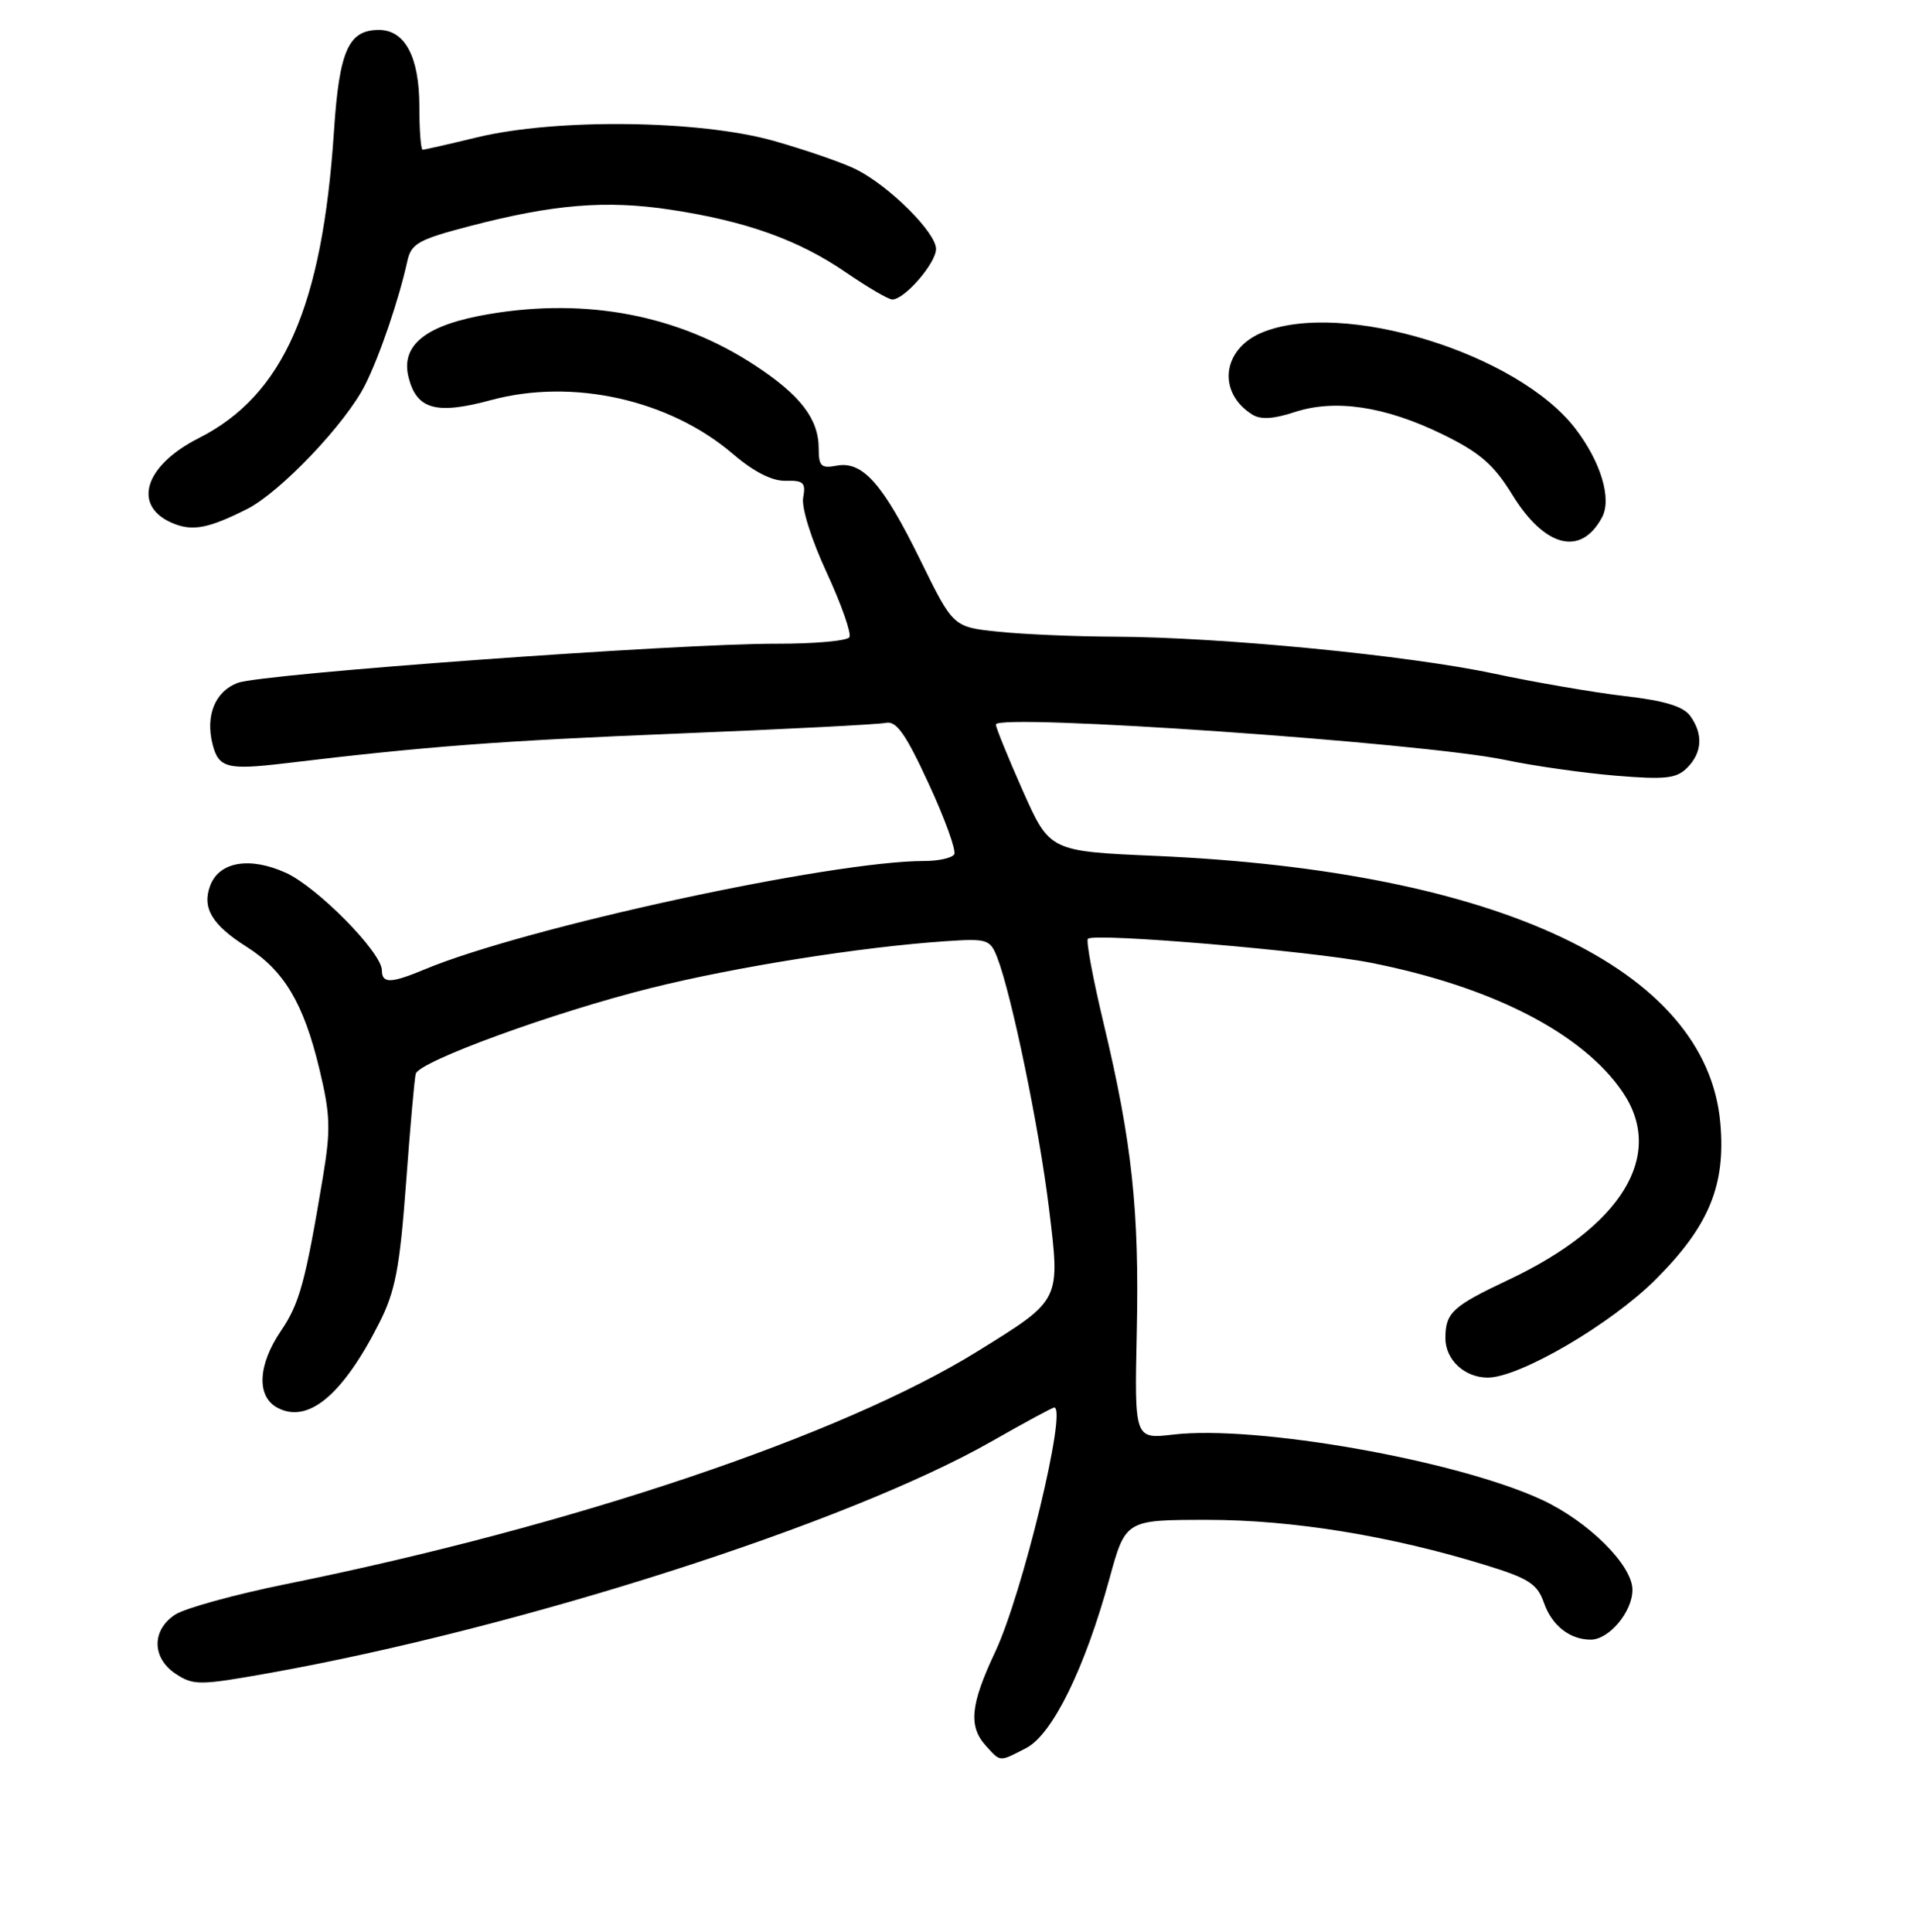 <?xml version="1.0" encoding="UTF-8" standalone="no"?>
<!DOCTYPE svg PUBLIC "-//W3C//DTD SVG 1.1//EN" "http://www.w3.org/Graphics/SVG/1.1/DTD/svg11.dtd" >
<svg xmlns="http://www.w3.org/2000/svg" xmlns:xlink="http://www.w3.org/1999/xlink" version="1.1" viewBox="0 0 256 258">
 <g >
 <path fill="currentColor"
d=" M 137.05 233.47 C 140.54 231.67 144.87 222.85 148.16 210.85 C 150.31 203.00 150.31 203.00 161.25 203.00 C 172.62 203.00 185.77 205.14 198.44 209.06 C 204.16 210.82 205.30 211.56 206.18 214.08 C 207.23 217.11 209.64 219.00 212.43 219.00 C 214.88 219.00 218.00 215.27 218.00 212.35 C 218.00 209.05 212.12 203.21 205.90 200.32 C 194.55 195.05 167.74 190.31 156.68 191.61 C 151.50 192.22 151.50 192.22 151.81 177.86 C 152.16 161.73 151.17 152.54 147.39 136.73 C 145.96 130.76 145.01 125.65 145.28 125.39 C 146.10 124.56 175.05 127.01 183.00 128.58 C 199.26 131.78 211.40 138.02 216.73 145.92 C 222.38 154.32 216.58 163.81 201.41 170.96 C 193.97 174.47 193.04 175.33 193.02 178.68 C 192.99 181.59 195.56 184.00 198.68 184.00 C 202.92 184.00 215.14 176.86 221.11 170.88 C 228.23 163.77 230.49 158.29 229.73 149.93 C 227.87 129.41 200.16 116.32 154.34 114.32 C 140.18 113.70 140.18 113.70 136.58 105.60 C 134.60 101.14 132.99 97.17 132.99 96.77 C 133.01 95.24 190.05 99.20 200.95 101.49 C 204.74 102.29 211.39 103.24 215.73 103.60 C 222.38 104.15 223.87 103.99 225.30 102.56 C 227.33 100.53 227.47 98.03 225.70 95.60 C 224.78 94.34 222.22 93.57 216.95 92.97 C 212.85 92.49 205.00 91.14 199.50 89.97 C 188.09 87.53 163.08 85.10 148.90 85.04 C 143.61 85.02 136.59 84.72 133.29 84.37 C 127.29 83.75 127.29 83.75 122.92 74.84 C 117.90 64.60 115.19 61.54 111.72 62.20 C 109.67 62.59 109.33 62.27 109.33 59.91 C 109.33 55.96 106.90 52.79 100.82 48.80 C 90.63 42.10 78.40 39.74 65.32 41.95 C 56.90 43.37 53.47 46.06 54.56 50.40 C 55.64 54.70 58.26 55.42 65.57 53.44 C 76.48 50.49 89.40 53.37 97.91 60.66 C 100.70 63.04 103.12 64.27 104.93 64.22 C 107.29 64.15 107.63 64.48 107.26 66.44 C 107.00 67.76 108.33 72.01 110.40 76.48 C 112.37 80.74 113.73 84.63 113.43 85.11 C 113.13 85.60 108.75 85.99 103.69 85.98 C 90.41 85.95 35.00 89.98 31.74 91.21 C 28.73 92.34 27.42 95.55 28.38 99.39 C 29.18 102.57 30.33 102.87 38.00 101.96 C 56.96 99.68 66.82 98.94 90.50 97.98 C 104.80 97.40 117.31 96.76 118.30 96.55 C 119.70 96.25 120.95 98.01 124.03 104.70 C 126.20 109.39 127.73 113.63 127.43 114.11 C 127.13 114.60 125.33 115.00 123.43 115.00 C 111.00 115.00 70.13 123.87 56.70 129.48 C 52.20 131.36 51.00 131.39 51.00 129.61 C 51.00 127.23 42.36 118.46 38.14 116.56 C 33.34 114.40 29.28 115.09 28.07 118.28 C 26.95 121.26 28.30 123.53 32.92 126.45 C 37.92 129.61 40.55 134.01 42.64 142.74 C 44.12 148.88 44.18 150.84 43.13 157.17 C 40.78 171.26 40.00 174.11 37.51 177.77 C 34.43 182.31 34.23 186.52 37.04 188.02 C 41.13 190.21 45.76 186.36 50.66 176.68 C 52.78 172.49 53.38 169.39 54.22 158.08 C 54.77 150.61 55.35 144.01 55.52 143.42 C 55.96 141.76 74.02 135.18 86.95 131.96 C 98.38 129.11 115.05 126.47 126.34 125.71 C 131.85 125.34 132.23 125.46 133.18 127.91 C 135.09 132.84 138.77 150.66 140.07 161.28 C 141.60 173.85 141.77 173.52 130.54 180.49 C 112.43 191.72 76.48 203.83 38.25 211.57 C 31.39 212.96 24.71 214.80 23.39 215.66 C 20.22 217.74 20.27 221.48 23.50 223.59 C 25.83 225.12 26.70 225.11 35.75 223.50 C 69.51 217.47 113.23 203.46 132.42 192.52 C 136.78 190.03 140.54 188.00 140.78 188.00 C 142.56 188.00 136.53 212.92 132.90 220.64 C 129.59 227.66 129.30 230.57 131.65 233.17 C 133.65 235.37 133.40 235.36 137.05 233.47 Z  M 213.94 69.10 C 215.26 66.64 213.80 61.73 210.41 57.29 C 202.68 47.16 179.21 39.96 168.50 44.43 C 163.20 46.65 162.53 52.41 167.23 55.37 C 168.33 56.07 170.07 55.97 172.86 55.05 C 178.28 53.26 185.00 54.27 192.68 58.03 C 197.63 60.45 199.48 62.06 201.95 66.07 C 206.29 73.13 211.13 74.36 213.94 69.10 Z  M 33.01 67.98 C 37.44 65.74 46.17 56.57 48.75 51.43 C 50.70 47.56 53.27 40.01 54.40 34.86 C 54.91 32.53 55.88 31.99 62.74 30.20 C 73.92 27.28 80.94 26.70 89.56 28.01 C 99.65 29.54 106.67 32.05 113.00 36.41 C 115.88 38.38 118.64 40.00 119.16 40.00 C 120.81 40.00 125.00 35.15 125.00 33.25 C 125.00 31.06 118.79 24.87 114.34 22.63 C 112.61 21.76 107.66 20.05 103.34 18.82 C 93.45 16.02 74.25 15.79 63.69 18.35 C 59.94 19.26 56.68 20.00 56.44 20.00 C 56.20 20.00 56.00 17.40 56.00 14.22 C 56.00 7.62 54.09 4.00 50.60 4.00 C 46.53 4.00 45.31 6.76 44.60 17.50 C 43.05 40.98 37.84 52.81 26.54 58.52 C 19.17 62.25 17.59 67.71 23.23 69.95 C 25.79 70.97 27.93 70.54 33.01 67.98 Z "/>
</g>
</svg>